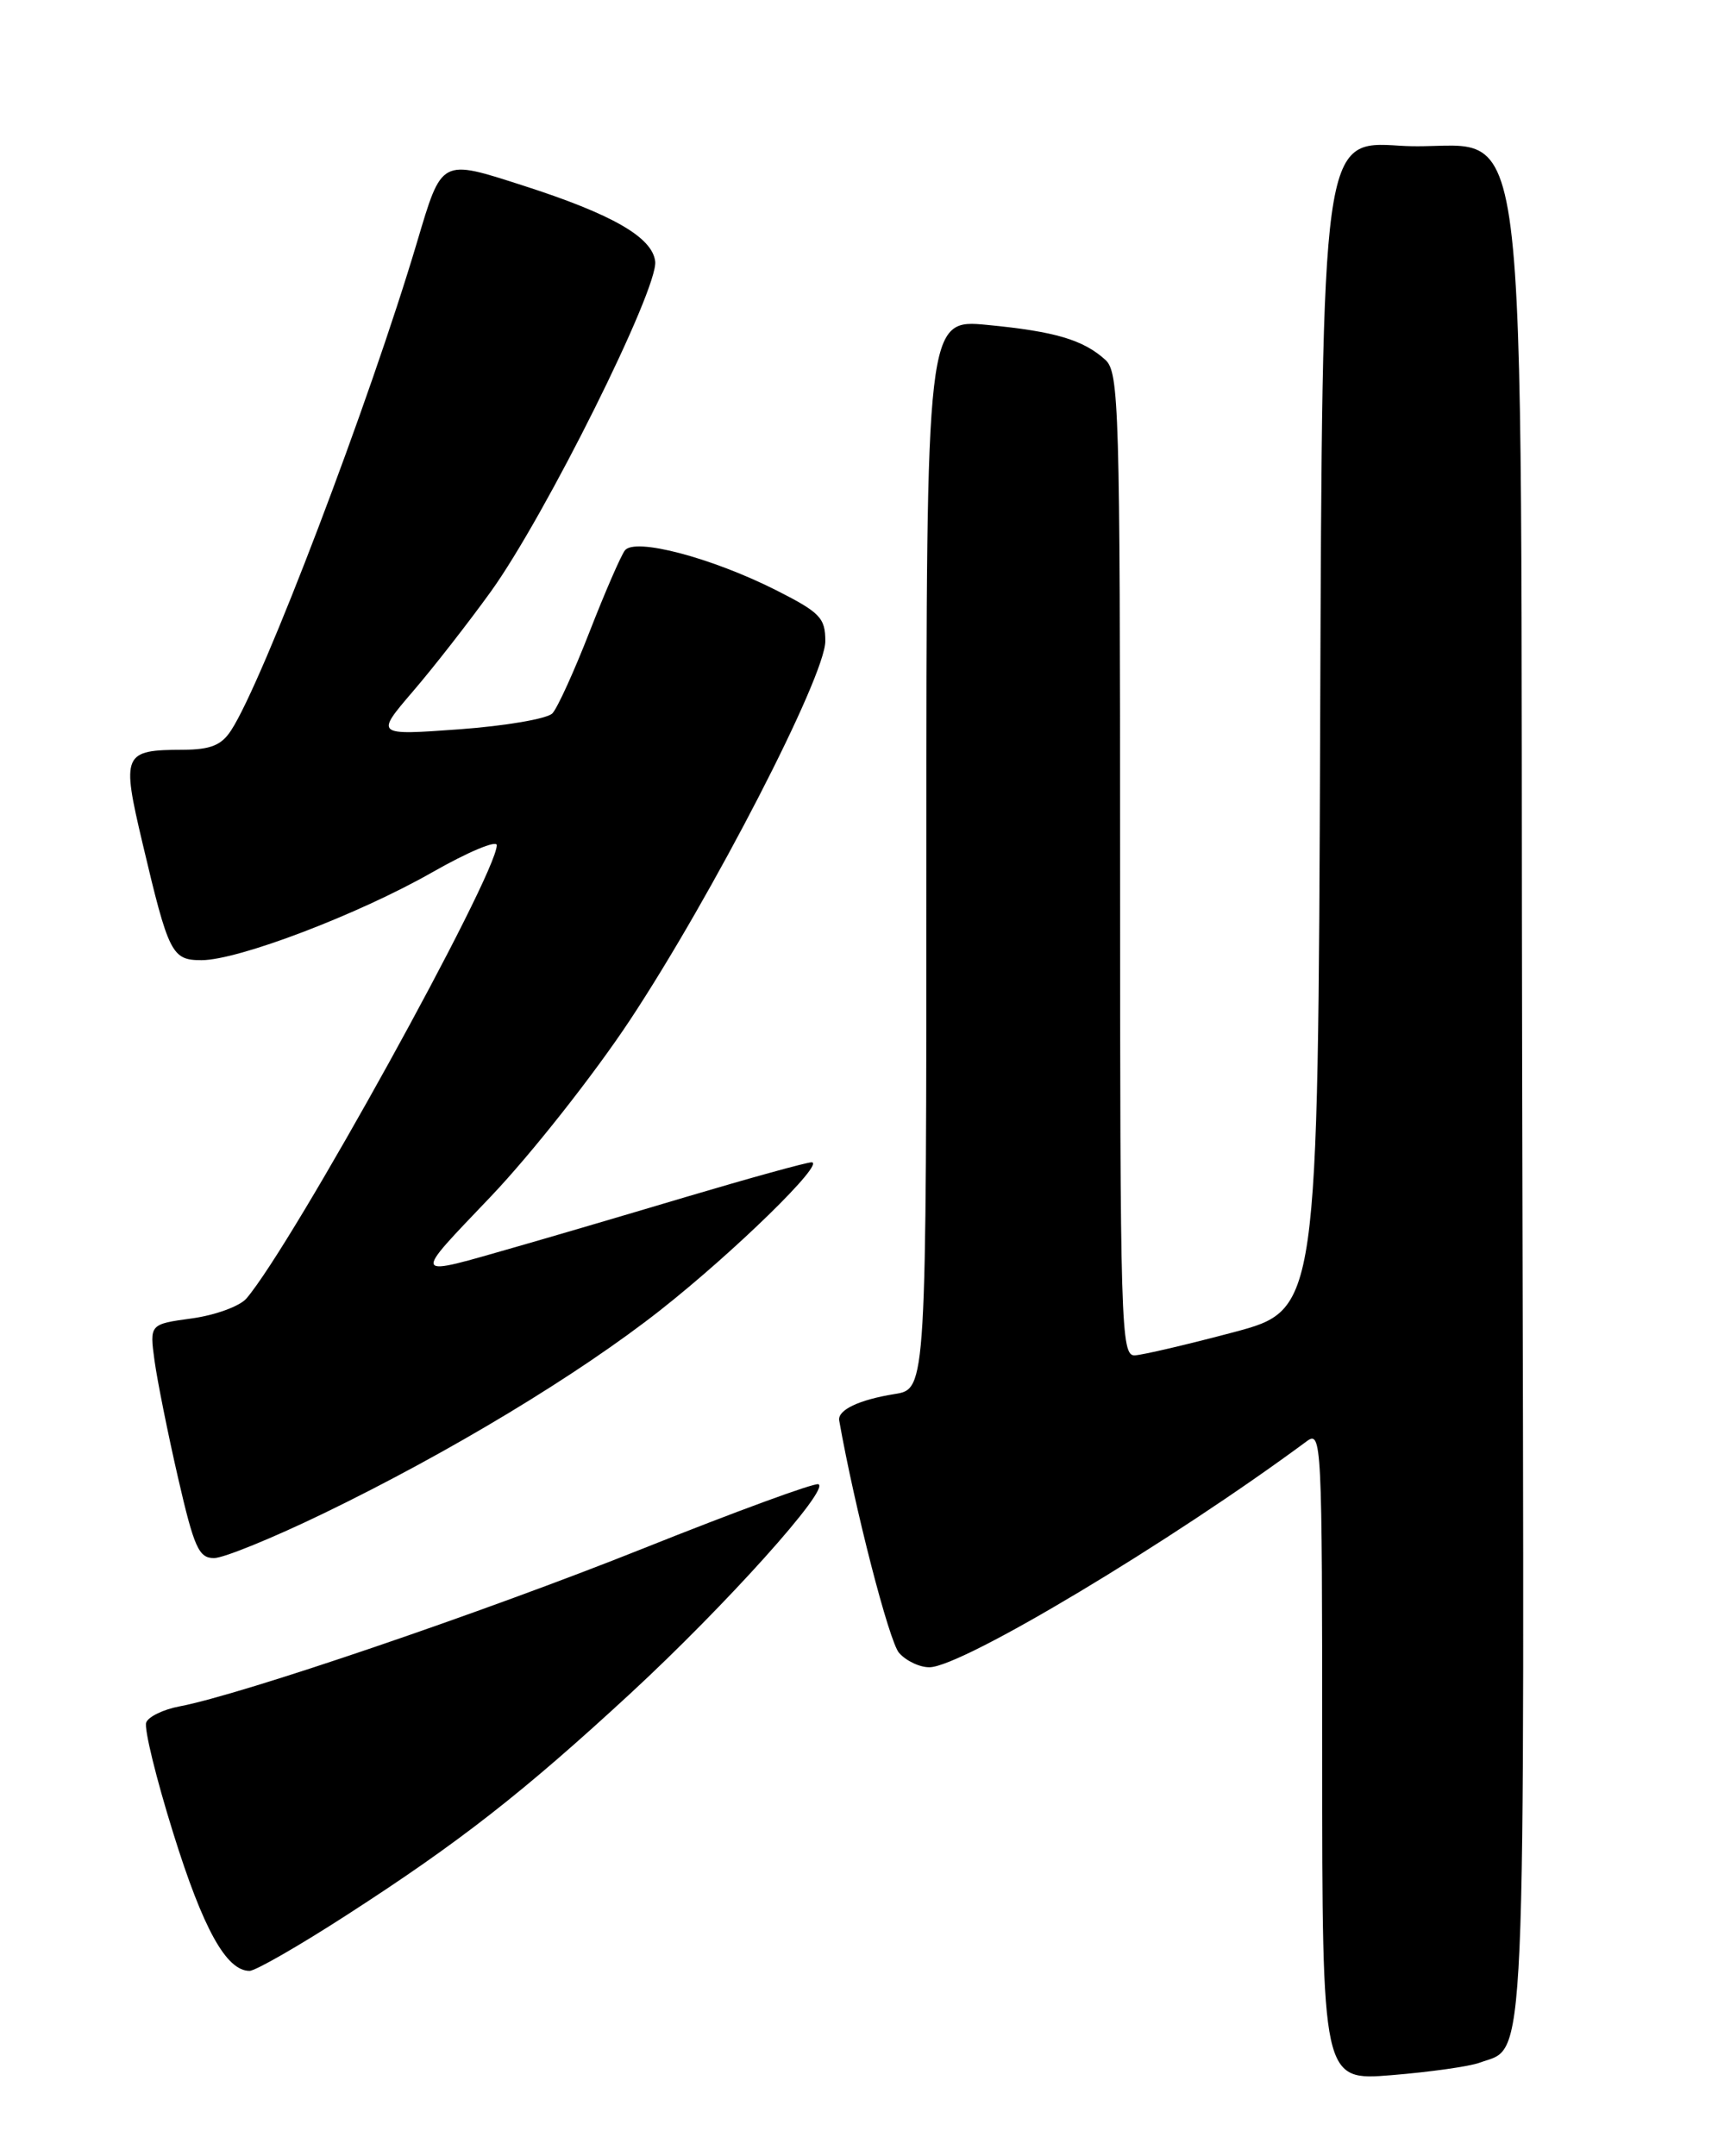 <?xml version="1.0" encoding="UTF-8" standalone="no"?>
<!DOCTYPE svg PUBLIC "-//W3C//DTD SVG 1.1//EN" "http://www.w3.org/Graphics/SVG/1.1/DTD/svg11.dtd" >
<svg xmlns="http://www.w3.org/2000/svg" xmlns:xlink="http://www.w3.org/1999/xlink" version="1.1" viewBox="0 0 204 256">
 <g >
 <path fill="currentColor"
d=" M 175.70 244.90 C 181.30 242.83 181.03 248.82 180.75 130.53 C 180.46 4.51 182.24 18.34 166.20 17.30 C 157.01 16.70 157.01 16.70 156.76 86.10 C 156.50 155.50 156.50 155.50 146.50 158.17 C 141.00 159.63 135.71 160.87 134.75 160.92 C 133.10 161.00 133.00 157.59 133.00 102.65 C 133.00 48.34 132.88 44.20 131.25 42.72 C 128.62 40.34 125.26 39.35 117.25 38.58 C 110.00 37.88 110.00 37.88 110.00 101.39 C 110.00 164.91 110.00 164.91 106.25 165.51 C 102.00 166.19 99.43 167.41 99.65 168.66 C 101.49 179.06 105.58 194.92 106.76 196.25 C 107.61 197.21 109.25 197.98 110.40 197.95 C 114.36 197.85 139.01 183.07 155.15 171.13 C 156.94 169.80 157.00 170.95 157.00 208.40 C 157.00 247.05 157.00 247.05 165.25 246.38 C 169.79 246.01 174.49 245.35 175.70 244.90 Z  M 41.20 227.35 C 54.52 218.76 62.12 212.82 74.86 201.06 C 86.15 190.63 98.65 176.72 97.17 176.22 C 96.66 176.05 87.30 179.48 76.37 183.85 C 57.34 191.45 28.61 201.23 21.30 202.60 C 19.40 202.96 17.62 203.82 17.36 204.51 C 17.09 205.21 18.53 211.11 20.57 217.64 C 24.11 229.01 26.87 234.00 29.63 234.00 C 30.33 234.00 35.54 231.01 41.20 227.35 Z  M 38.50 179.65 C 53.46 172.40 68.66 163.22 78.40 155.56 C 87.19 148.64 98.08 138.00 96.37 138.00 C 95.78 138.00 89.05 139.86 81.40 142.13 C 73.76 144.41 64.80 147.04 61.50 147.98 C 48.63 151.66 48.81 152.01 58.34 142.00 C 63.11 136.98 70.52 127.59 74.80 121.12 C 84.58 106.33 98.00 80.31 98.00 76.12 C 98.00 73.36 97.38 72.72 92.19 70.09 C 84.48 66.20 75.38 63.81 74.20 65.35 C 73.72 65.98 71.83 70.33 70.01 75.00 C 68.19 79.67 66.21 84.03 65.60 84.69 C 65.00 85.34 60.01 86.19 54.53 86.59 C 44.56 87.31 44.56 87.31 49.03 82.09 C 51.49 79.23 55.65 73.89 58.29 70.23 C 64.76 61.24 78.18 34.29 77.80 31.04 C 77.46 28.17 72.72 25.44 62.14 22.04 C 52.29 18.87 52.49 18.77 49.52 28.75 C 43.89 47.68 31.22 80.96 27.44 86.72 C 26.29 88.49 25.01 89.00 21.73 89.02 C 14.60 89.04 14.41 89.48 16.93 100.14 C 20.03 113.26 20.40 114.00 23.93 114.00 C 28.29 114.00 42.55 108.57 51.34 103.56 C 55.55 101.16 58.99 99.71 58.99 100.35 C 58.94 103.96 34.78 147.70 29.26 154.17 C 28.48 155.08 25.57 156.15 22.80 156.53 C 17.76 157.22 17.76 157.22 18.35 161.56 C 18.68 163.94 19.93 170.19 21.14 175.45 C 23.05 183.76 23.61 185.00 25.42 184.99 C 26.56 184.99 32.45 182.58 38.50 179.65 Z "/>
</g>
</svg>